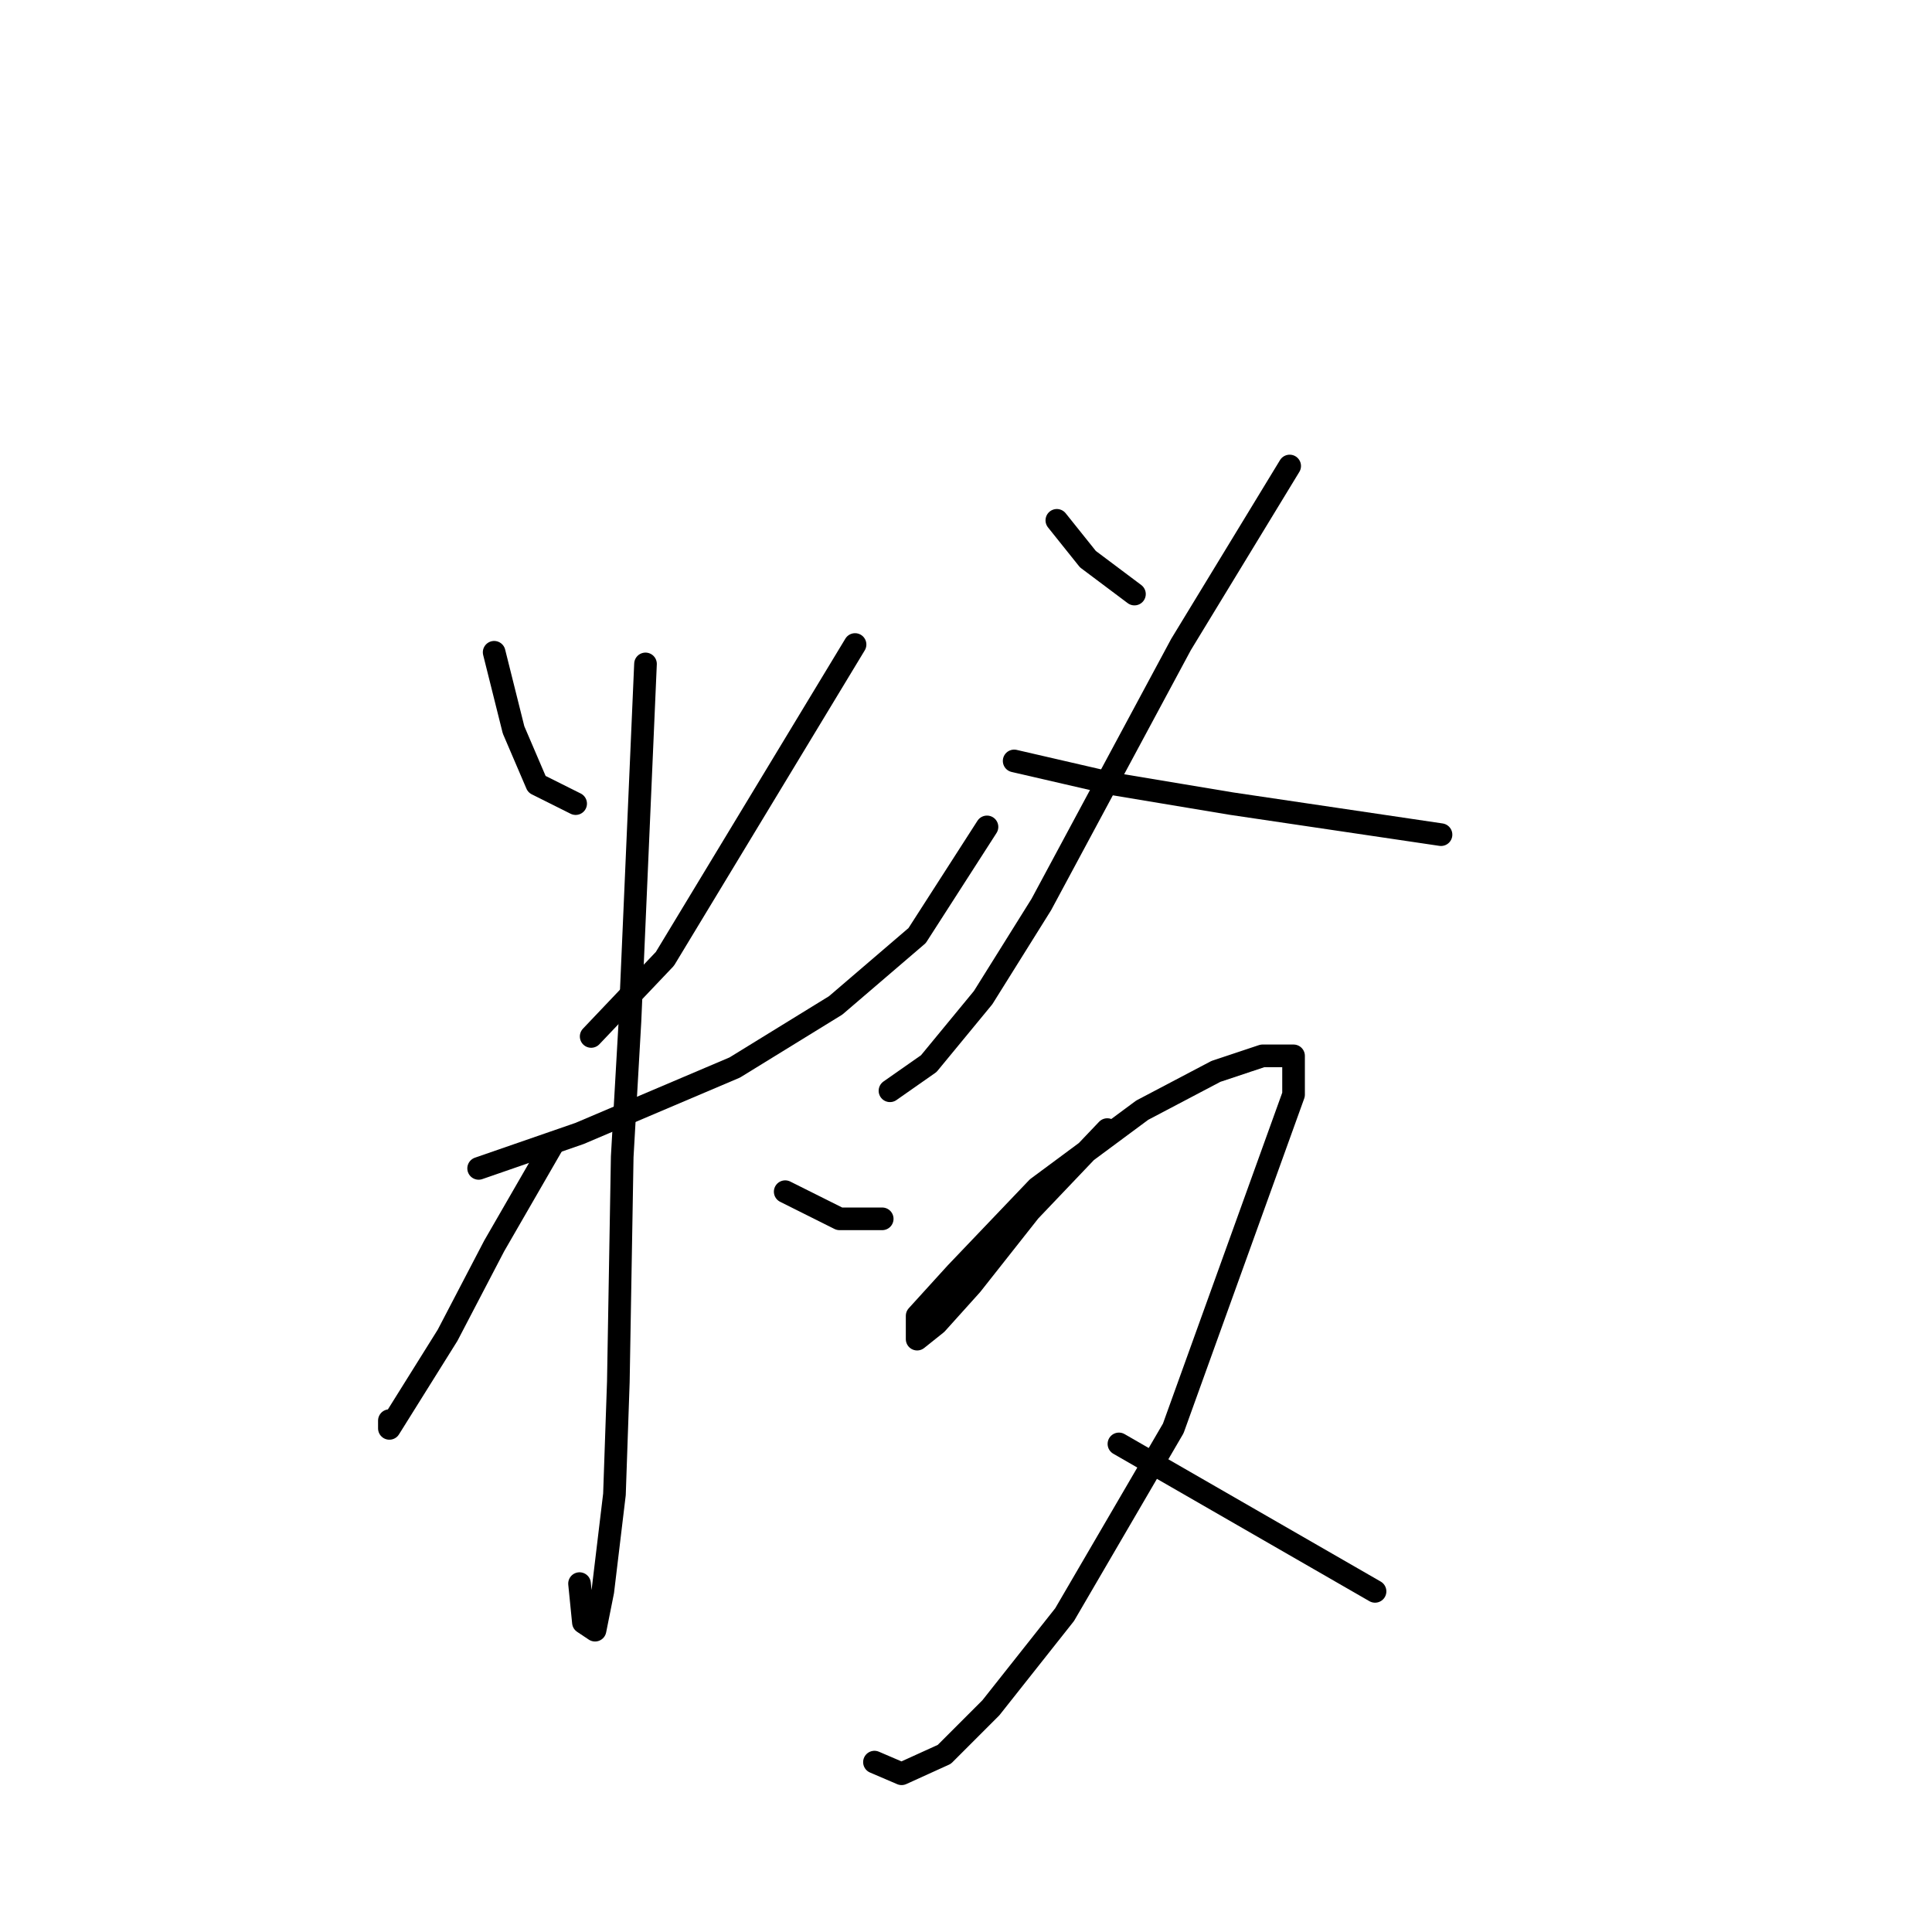 <?xml version="1.0" standalone="no"?>
    <svg width="256" height="256" xmlns="http://www.w3.org/2000/svg" version="1.1">
    <polyline stroke="black" stroke-width="3" stroke-linecap="round" fill="transparent" stroke-linejoin="round" points="65.478 86.43 68.049 96.713 71.134 103.912 76.276 106.483 76.276 106.483 " />
        <polyline stroke="black" stroke-width="3" stroke-linecap="round" fill="transparent" stroke-linejoin="round" points="113.299 85.401 88.103 127.051 78.333 137.335 78.333 137.335 " />
        <polyline stroke="black" stroke-width="3" stroke-linecap="round" fill="transparent" stroke-linejoin="round" points="63.422 154.818 76.791 150.19 97.359 141.449 110.728 133.221 121.526 123.966 130.781 109.568 130.781 109.568 " />
        <polyline stroke="black" stroke-width="3" stroke-linecap="round" fill="transparent" stroke-linejoin="round" points="85.532 87.972 83.475 135.278 82.447 153.275 81.933 183.099 81.418 198.01 79.876 210.865 78.847 216.007 77.305 214.979 76.791 209.837 76.791 209.837 " />
        <polyline stroke="black" stroke-width="3" stroke-linecap="round" fill="transparent" stroke-linejoin="round" points="73.191 151.733 65.478 165.102 59.308 176.928 54.166 185.155 51.595 189.269 51.595 188.241 51.595 188.241 " />
        <polyline stroke="black" stroke-width="3" stroke-linecap="round" fill="transparent" stroke-linejoin="round" points="104.043 157.903 111.242 161.502 116.898 161.502 116.898 161.502 " />
        <polyline stroke="black" stroke-width="3" stroke-linecap="round" fill="transparent" stroke-linejoin="round" points="140.037 68.947 144.151 74.089 150.321 78.717 150.321 78.717 " />
        <polyline stroke="black" stroke-width="3" stroke-linecap="round" fill="transparent" stroke-linejoin="round" points="170.889 61.748 156.491 85.401 137.98 119.852 130.267 132.193 123.068 140.934 117.926 144.534 117.926 144.534 " />
        <polyline stroke="black" stroke-width="3" stroke-linecap="round" fill="transparent" stroke-linejoin="round" points="134.381 100.827 147.75 103.912 163.176 106.483 177.059 108.54 190.942 110.597 190.942 110.597 " />
        <polyline stroke="black" stroke-width="3" stroke-linecap="round" fill="transparent" stroke-linejoin="round" points="146.721 149.676 136.438 160.474 128.725 170.244 124.097 175.386 121.526 177.442 121.526 174.357 126.668 168.701 137.466 157.389 151.349 147.105 161.119 141.963 167.289 139.906 171.403 139.906 171.403 145.048 155.463 189.269 141.065 213.95 131.296 226.291 125.125 232.462 119.469 235.033 115.87 233.49 115.87 233.49 " />
        <polyline stroke="black" stroke-width="3" stroke-linecap="round" fill="transparent" stroke-linejoin="round" points="148.264 191.326 182.201 210.865 182.201 210.865 " />
        </svg>